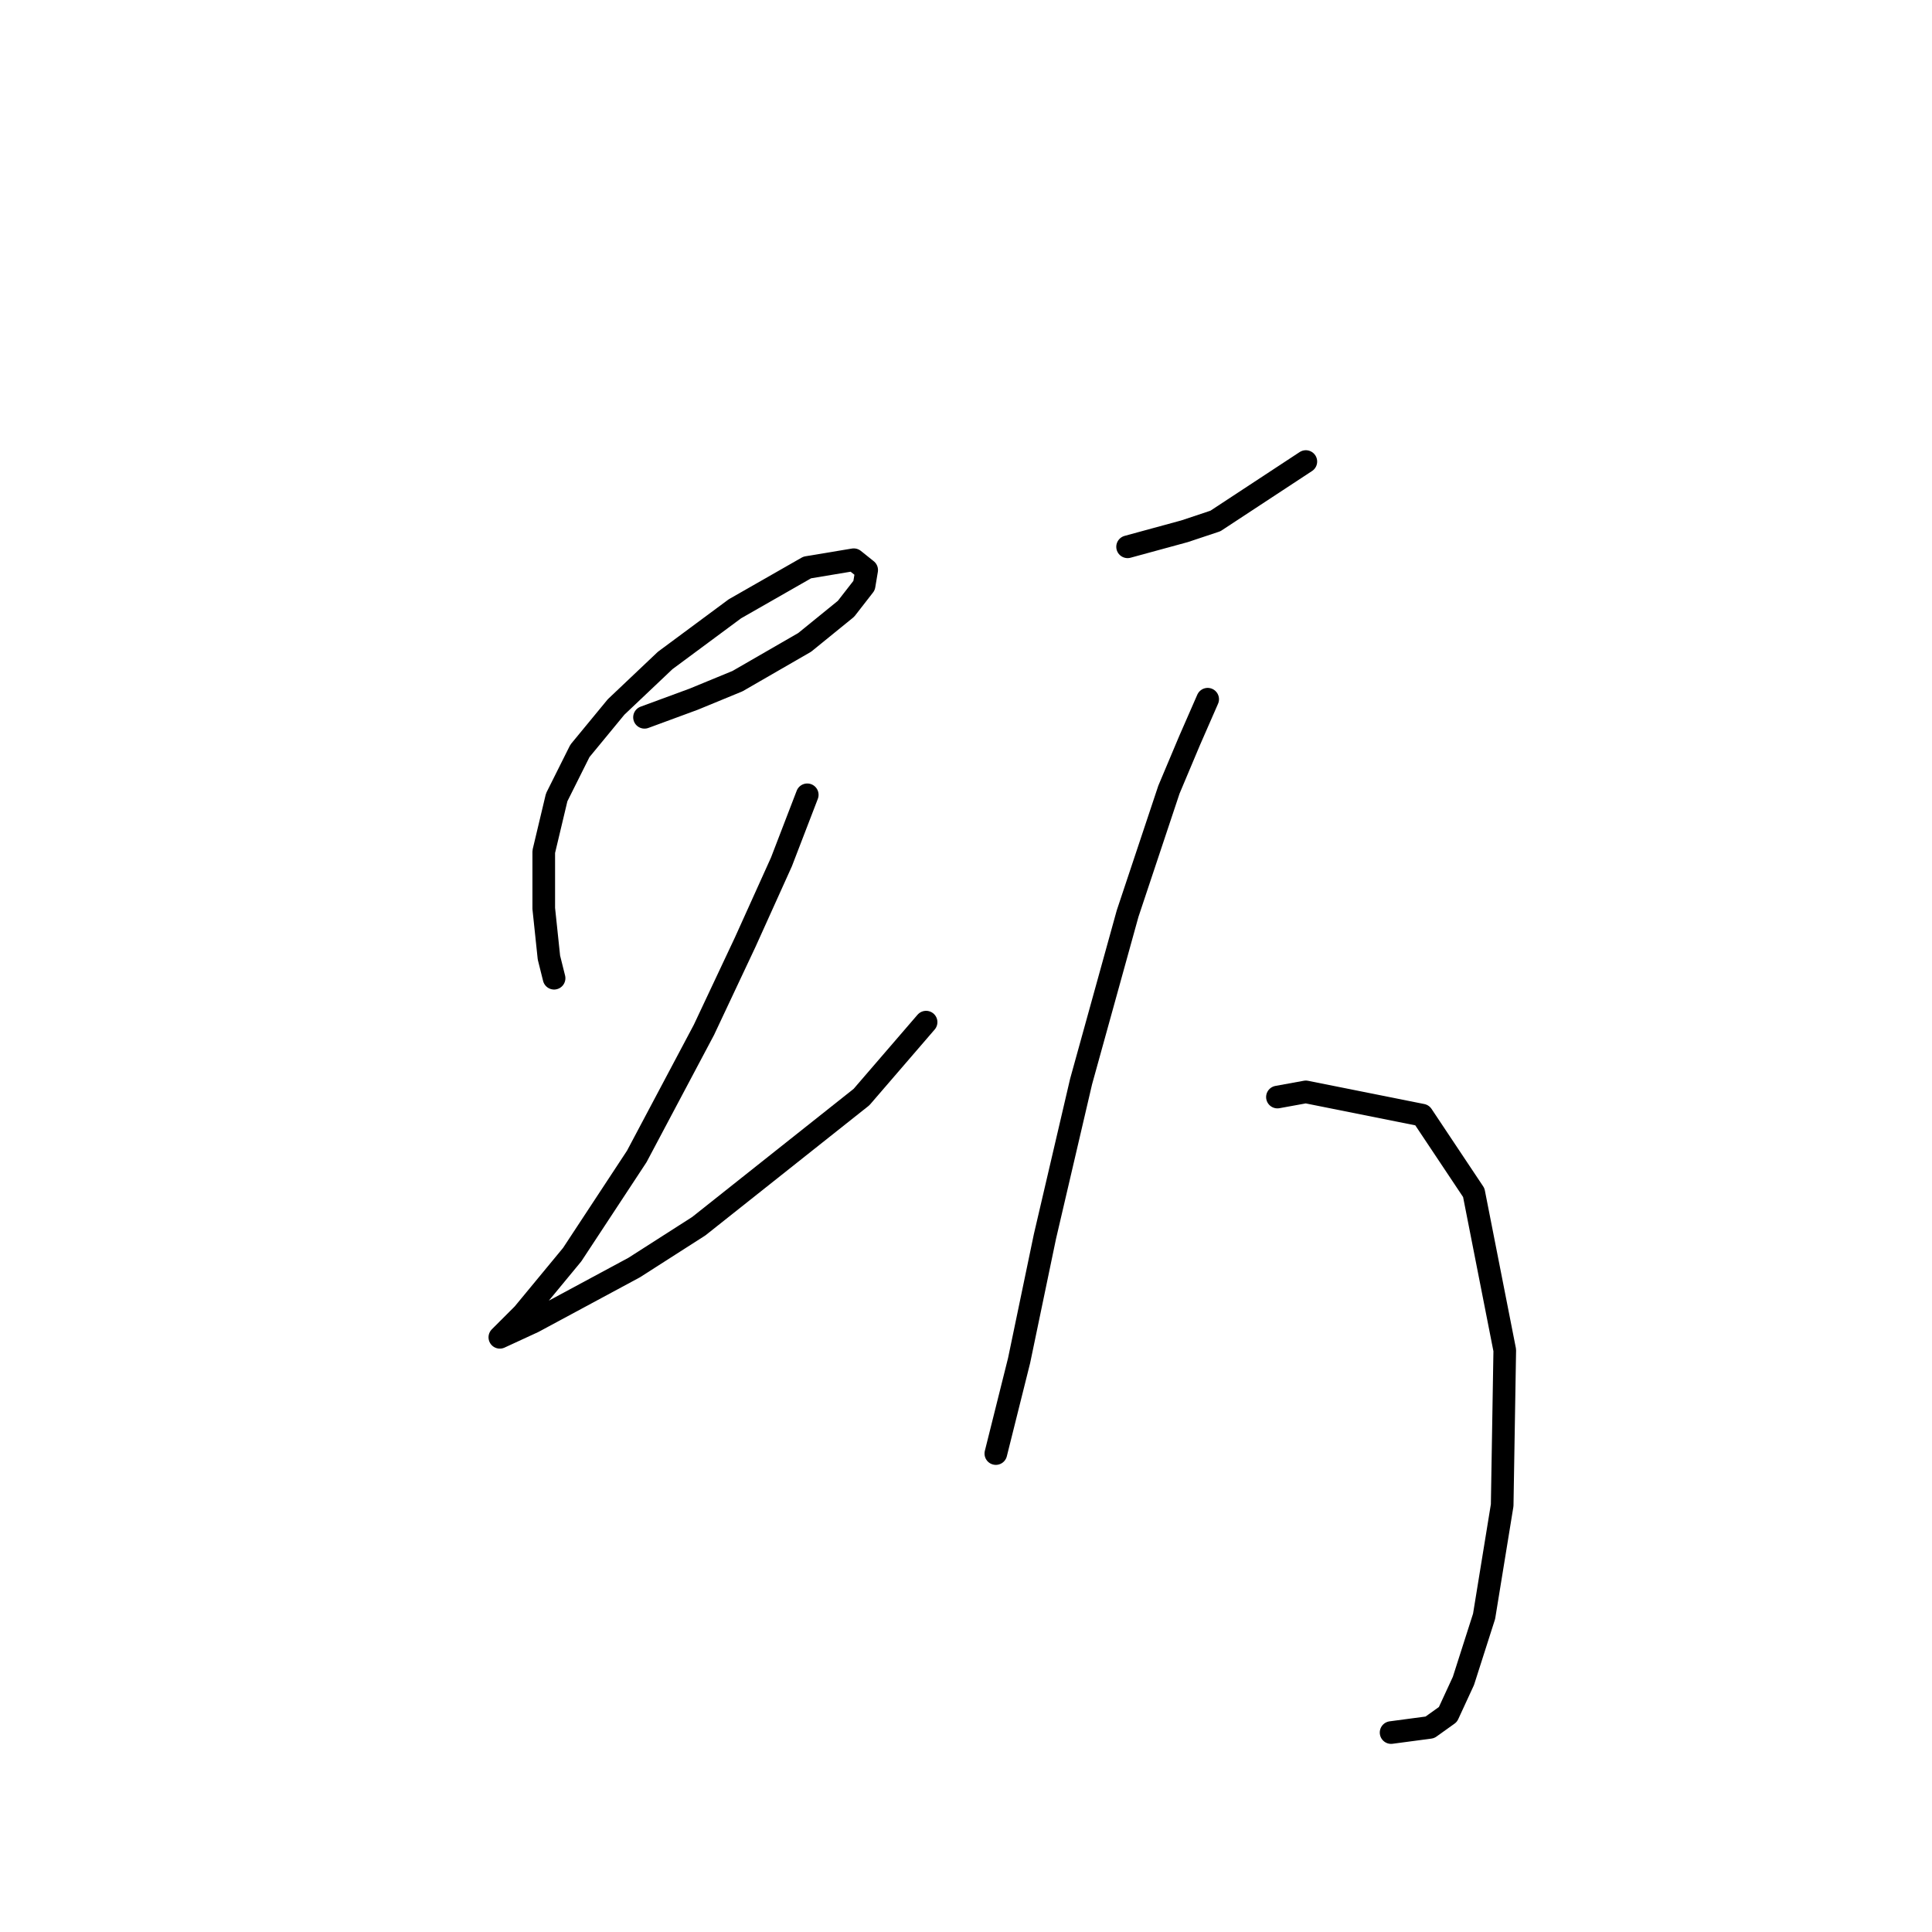 <?xml version="1.0" standalone="no"?>
    <svg width="256" height="256" xmlns="http://www.w3.org/2000/svg" version="1.1">
    <polyline stroke="black" stroke-width="3" stroke-linecap="round" fill="transparent" stroke-linejoin="round" points="85.4 95.046 91.904 92.65 97.723 90.254 106.623 85.119 112.1 80.669 114.496 77.589 114.839 75.535 113.127 74.166 106.966 75.192 97.381 80.669 88.139 87.516 81.635 93.677 76.842 99.496 73.762 105.658 72.05 112.846 72.05 120.377 72.735 126.881 73.419 129.619 73.419 129.619 " />
        <polyline stroke="black" stroke-width="3" stroke-linecap="round" fill="transparent" stroke-linejoin="round" points="106.966 105.316 103.542 114.216 98.75 124.827 93.273 136.466 84.373 153.239 75.816 166.246 69.312 174.119 66.573 176.858 66.231 177.2 70.681 175.146 84.031 167.958 92.589 162.481 114.154 145.366 122.712 135.439 122.712 135.439 " />
        <polyline stroke="black" stroke-width="3" stroke-linecap="round" fill="transparent" stroke-linejoin="round" points="149.412 72.454 153.177 71.427 156.943 70.4 161.05 69.031 173.031 61.158 173.031 61.158 " />
        <polyline stroke="black" stroke-width="3" stroke-linecap="round" fill="transparent" stroke-linejoin="round" points="160.023 92.65 157.627 98.127 154.889 104.631 149.412 121.062 143.25 143.312 138.458 163.85 135.035 180.281 131.954 192.604 131.954 192.604 " />
        <polyline stroke="black" stroke-width="3" stroke-linecap="round" fill="transparent" stroke-linejoin="round" points="169.266 145.366 173.031 144.681 188.435 147.762 195.281 158.031 199.389 178.912 199.046 199.45 196.65 214.169 193.912 222.727 191.858 227.177 189.462 228.889 184.327 229.573 184.327 229.573 " />
        </svg>